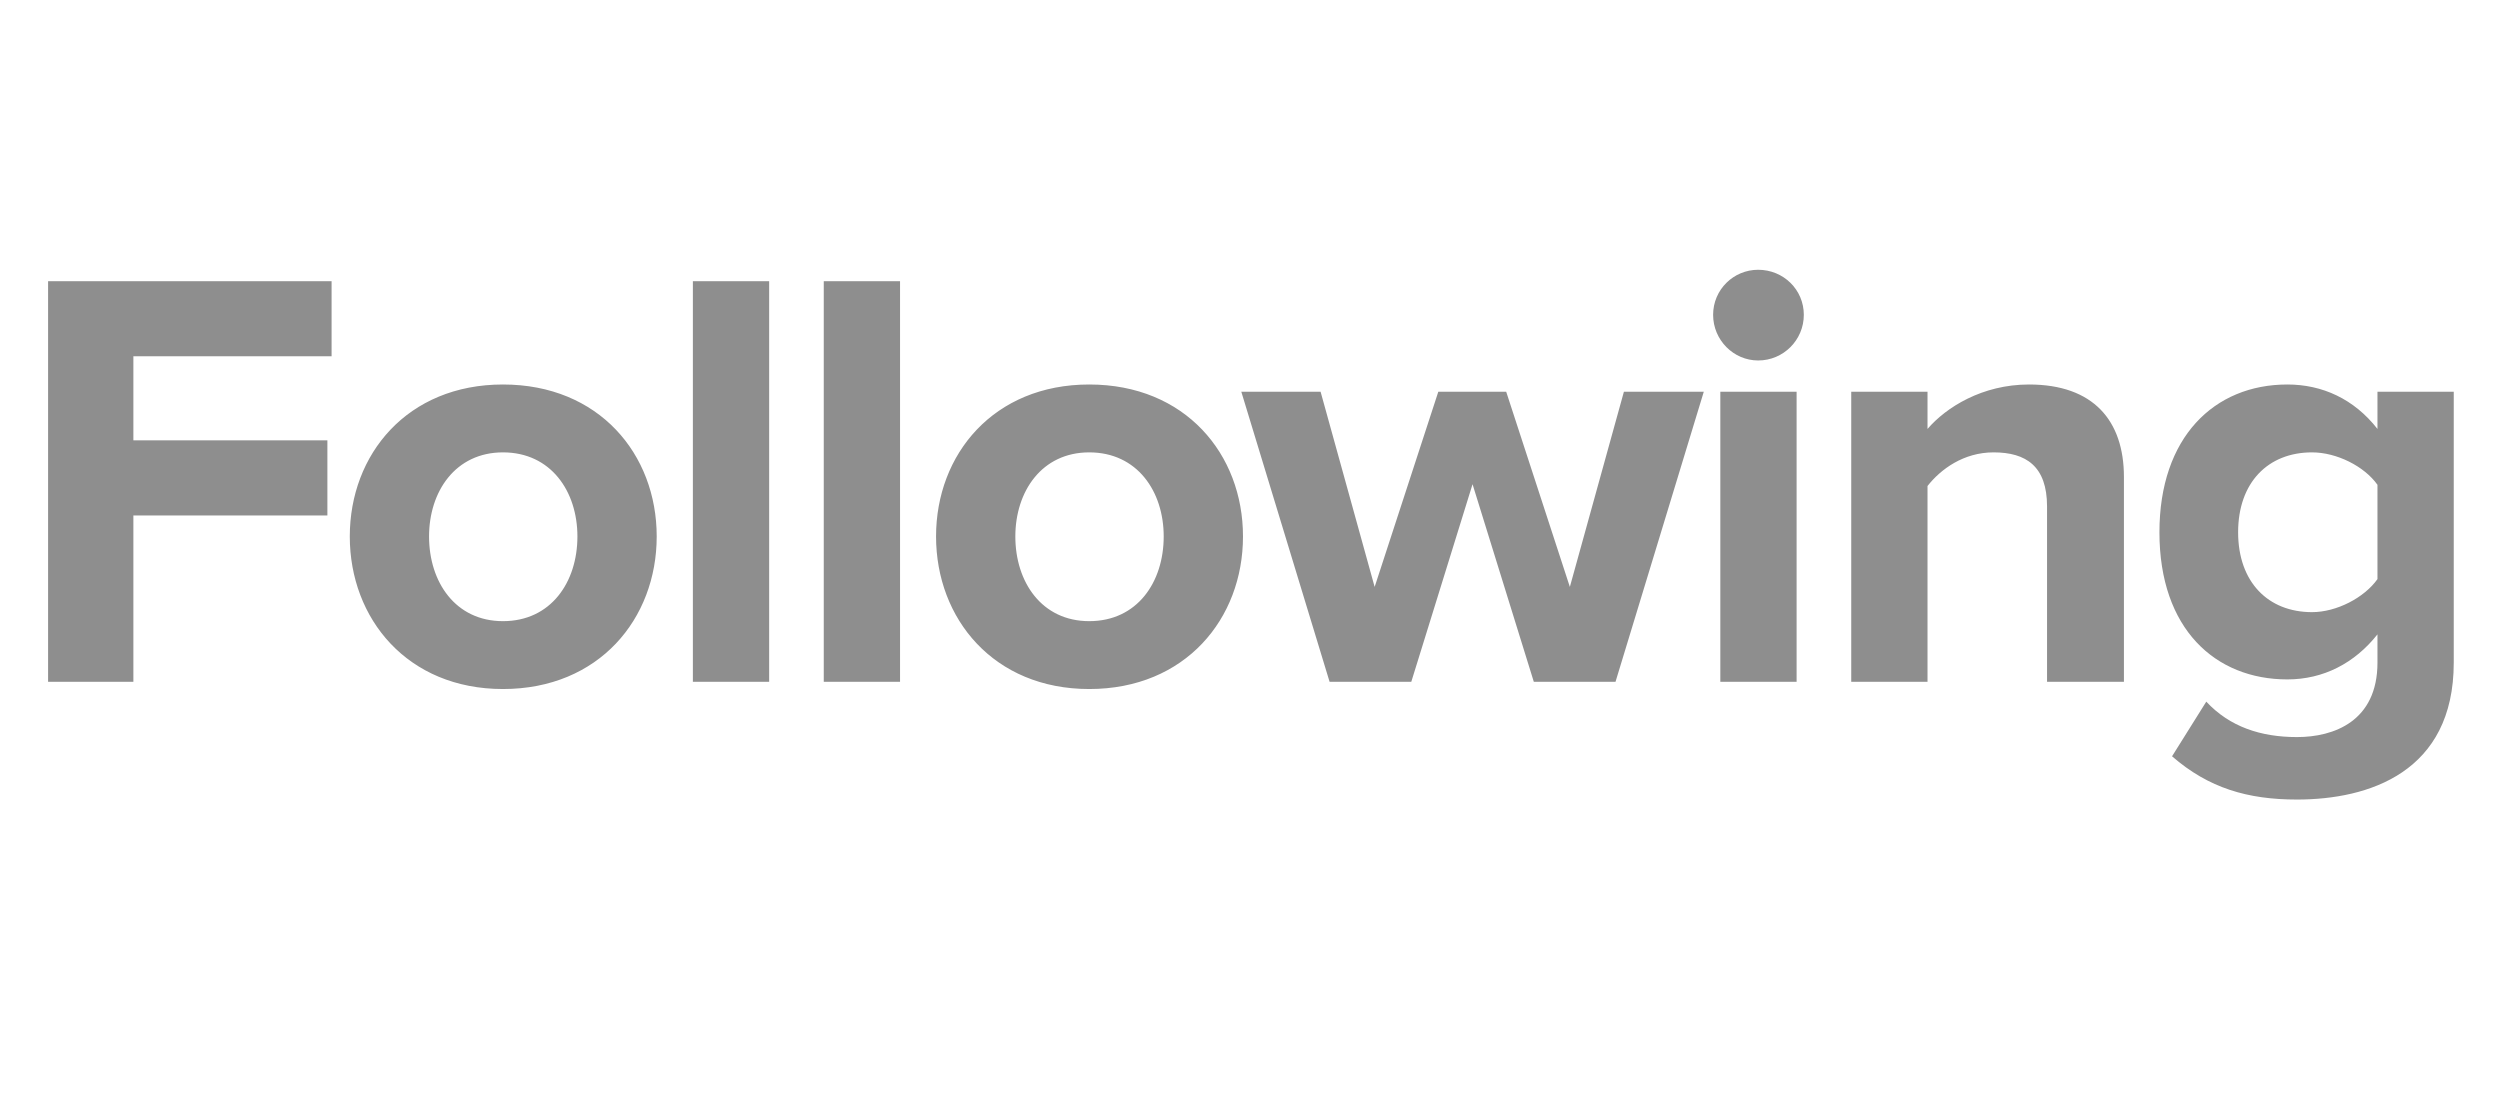 <svg width="154" height="68" viewBox="0 0 154 68" fill="none" xmlns="http://www.w3.org/2000/svg">
<path d="M8.216 42H2.962V17.321H20.426V21.946H8.216V27.126H20.167V31.751H8.216V42ZM30.982 42.444C25.099 42.444 21.547 38.115 21.547 33.046C21.547 27.977 25.099 23.685 30.982 23.685C36.901 23.685 40.453 27.977 40.453 33.046C40.453 38.115 36.901 42.444 30.982 42.444ZM30.982 38.263C33.941 38.263 35.569 35.858 35.569 33.046C35.569 30.271 33.941 27.866 30.982 27.866C28.058 27.866 26.43 30.271 26.43 33.046C26.43 35.858 28.058 38.263 30.982 38.263ZM47.38 42H42.681V17.321H47.38V42ZM55.443 42H50.744V17.321H55.443V42ZM67.096 42.444C61.213 42.444 57.661 38.115 57.661 33.046C57.661 27.977 61.213 23.685 67.096 23.685C73.016 23.685 76.568 27.977 76.568 33.046C76.568 38.115 73.016 42.444 67.096 42.444ZM67.096 38.263C70.056 38.263 71.684 35.858 71.684 33.046C71.684 30.271 70.056 27.866 67.096 27.866C64.173 27.866 62.545 30.271 62.545 33.046C62.545 35.858 64.173 38.263 67.096 38.263ZM99.515 42H94.483L90.709 29.827L86.935 42H81.903L76.464 24.129H81.348L84.678 36.154L88.6 24.129H92.781L96.703 36.154L100.033 24.129H104.954L99.515 42ZM108.303 22.205C106.786 22.205 105.528 20.947 105.528 19.393C105.528 17.839 106.786 16.618 108.303 16.618C109.857 16.618 111.115 17.839 111.115 19.393C111.115 20.947 109.857 22.205 108.303 22.205ZM110.671 42H105.972V24.129H110.671V42ZM130.834 42H126.098V31.196C126.098 28.717 124.803 27.866 122.805 27.866C120.955 27.866 119.549 28.902 118.735 29.938V42H114.036V24.129H118.735V26.423C119.882 25.091 122.102 23.685 124.988 23.685C128.947 23.685 130.834 25.905 130.834 29.383V42ZM141.494 49.252C138.46 49.252 136.055 48.549 133.798 46.588L135.907 43.221C137.35 44.775 139.274 45.404 141.494 45.404C143.751 45.404 146.452 44.442 146.452 40.816V39.077C145.046 40.853 143.122 41.852 140.902 41.852C136.462 41.852 133.021 38.744 133.021 32.787C133.021 26.941 136.388 23.685 140.902 23.685C143.048 23.685 145.009 24.573 146.452 26.423V24.129H151.151V40.816C151.151 47.587 145.897 49.252 141.494 49.252ZM142.419 37.708C143.936 37.708 145.638 36.82 146.452 35.673V29.864C145.638 28.717 143.936 27.866 142.419 27.866C139.718 27.866 137.868 29.716 137.868 32.787C137.868 35.858 139.718 37.708 142.419 37.708Z" fill="#8E8E8E"/>
</svg>
